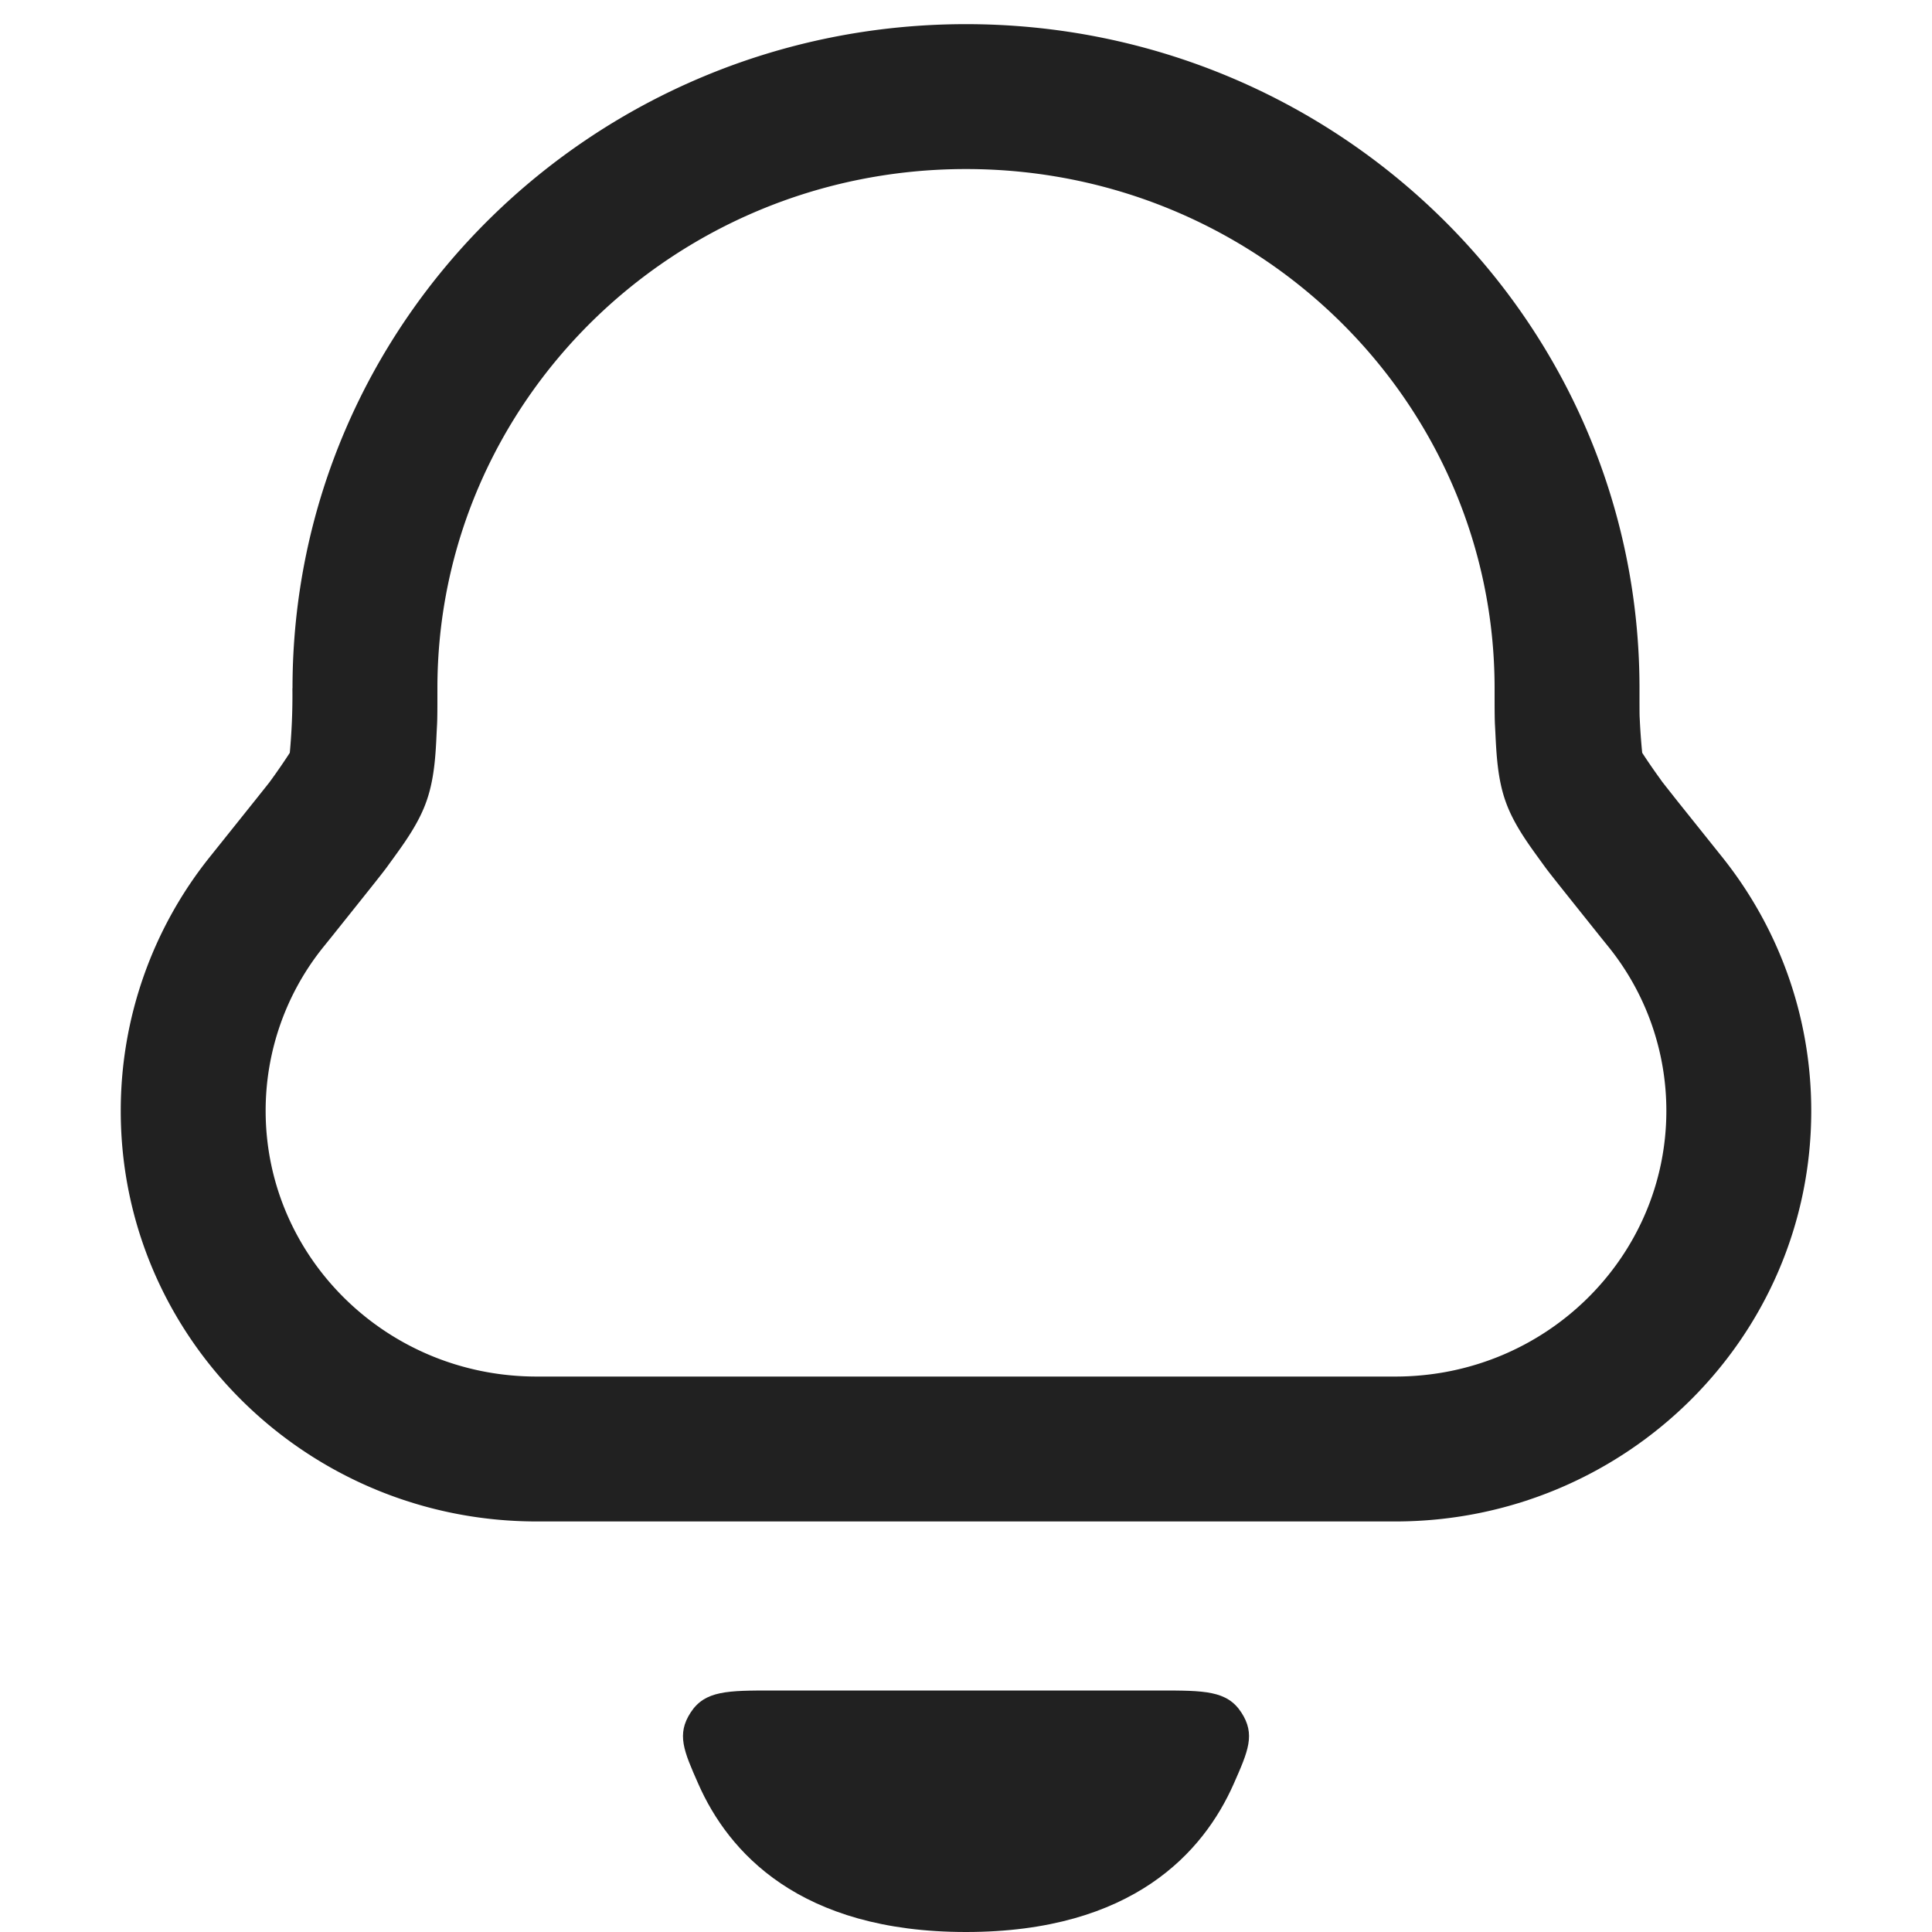<svg xmlns="http://www.w3.org/2000/svg" width="20" height="20" fill="none" viewBox="0 0 20 20"><path fill="#212121" d="M12 17.5H8c-.468 0-.702 0-.85.227-.148.227-.072.398.079.74C7.539 19.17 8.272 20 10 20s2.46-.83 2.771-1.533c.151-.342.227-.513.079-.74-.148-.227-.382-.227-.85-.227Z"/><path fill="#212121" fill-rule="evenodd" d="M10 1.75c-3.033 0-5.472 2.418-5.472 5.375v.035c0 .161 0 .276-.004.348l-.004.077c-.01.225-.023.475-.104.706-.08.23-.227.432-.36.615l-.045.062c-.042.06-.24.306-.58.732l-.084.104A2.7 2.7 0 0 0 2.75 11.5c0 1.508 1.245 2.75 2.806 2.75h8.888c1.561 0 2.806-1.242 2.806-2.75a2.7 2.7 0 0 0-.597-1.696l-.084-.104c-.34-.426-.538-.672-.58-.732l-.045-.062c-.133-.183-.28-.385-.36-.615-.081-.231-.093-.48-.104-.706a14.56 14.56 0 0 0-.004-.077c-.004-.072-.004-.187-.004-.348v-.035c0-2.957-2.439-5.375-5.472-5.375ZM3.028 7.125C3.028 3.317 6.16.25 10 .25c3.84 0 6.972 3.067 6.972 6.875 0 .209 0 .278.002.305l.002.041a6.542 6.542 0 0 0 .024.322 6.449 6.449 0 0 0 .183.266l.024.034c-.001-.002-.002-.002 0 0l.036.046.12.152.46.575c.58.723.927 1.639.927 2.634 0 2.358-1.939 4.25-4.306 4.25H5.556c-2.367 0-4.306-1.892-4.306-4.25a4.2 4.2 0 0 1 .926-2.634l.46-.575.121-.152.034-.043a.029.029 0 0 1 .002-.003l.024-.033A6.536 6.536 0 0 0 3 7.793a6.543 6.543 0 0 0 .027-.668Z" clip-rule="evenodd"/></svg>